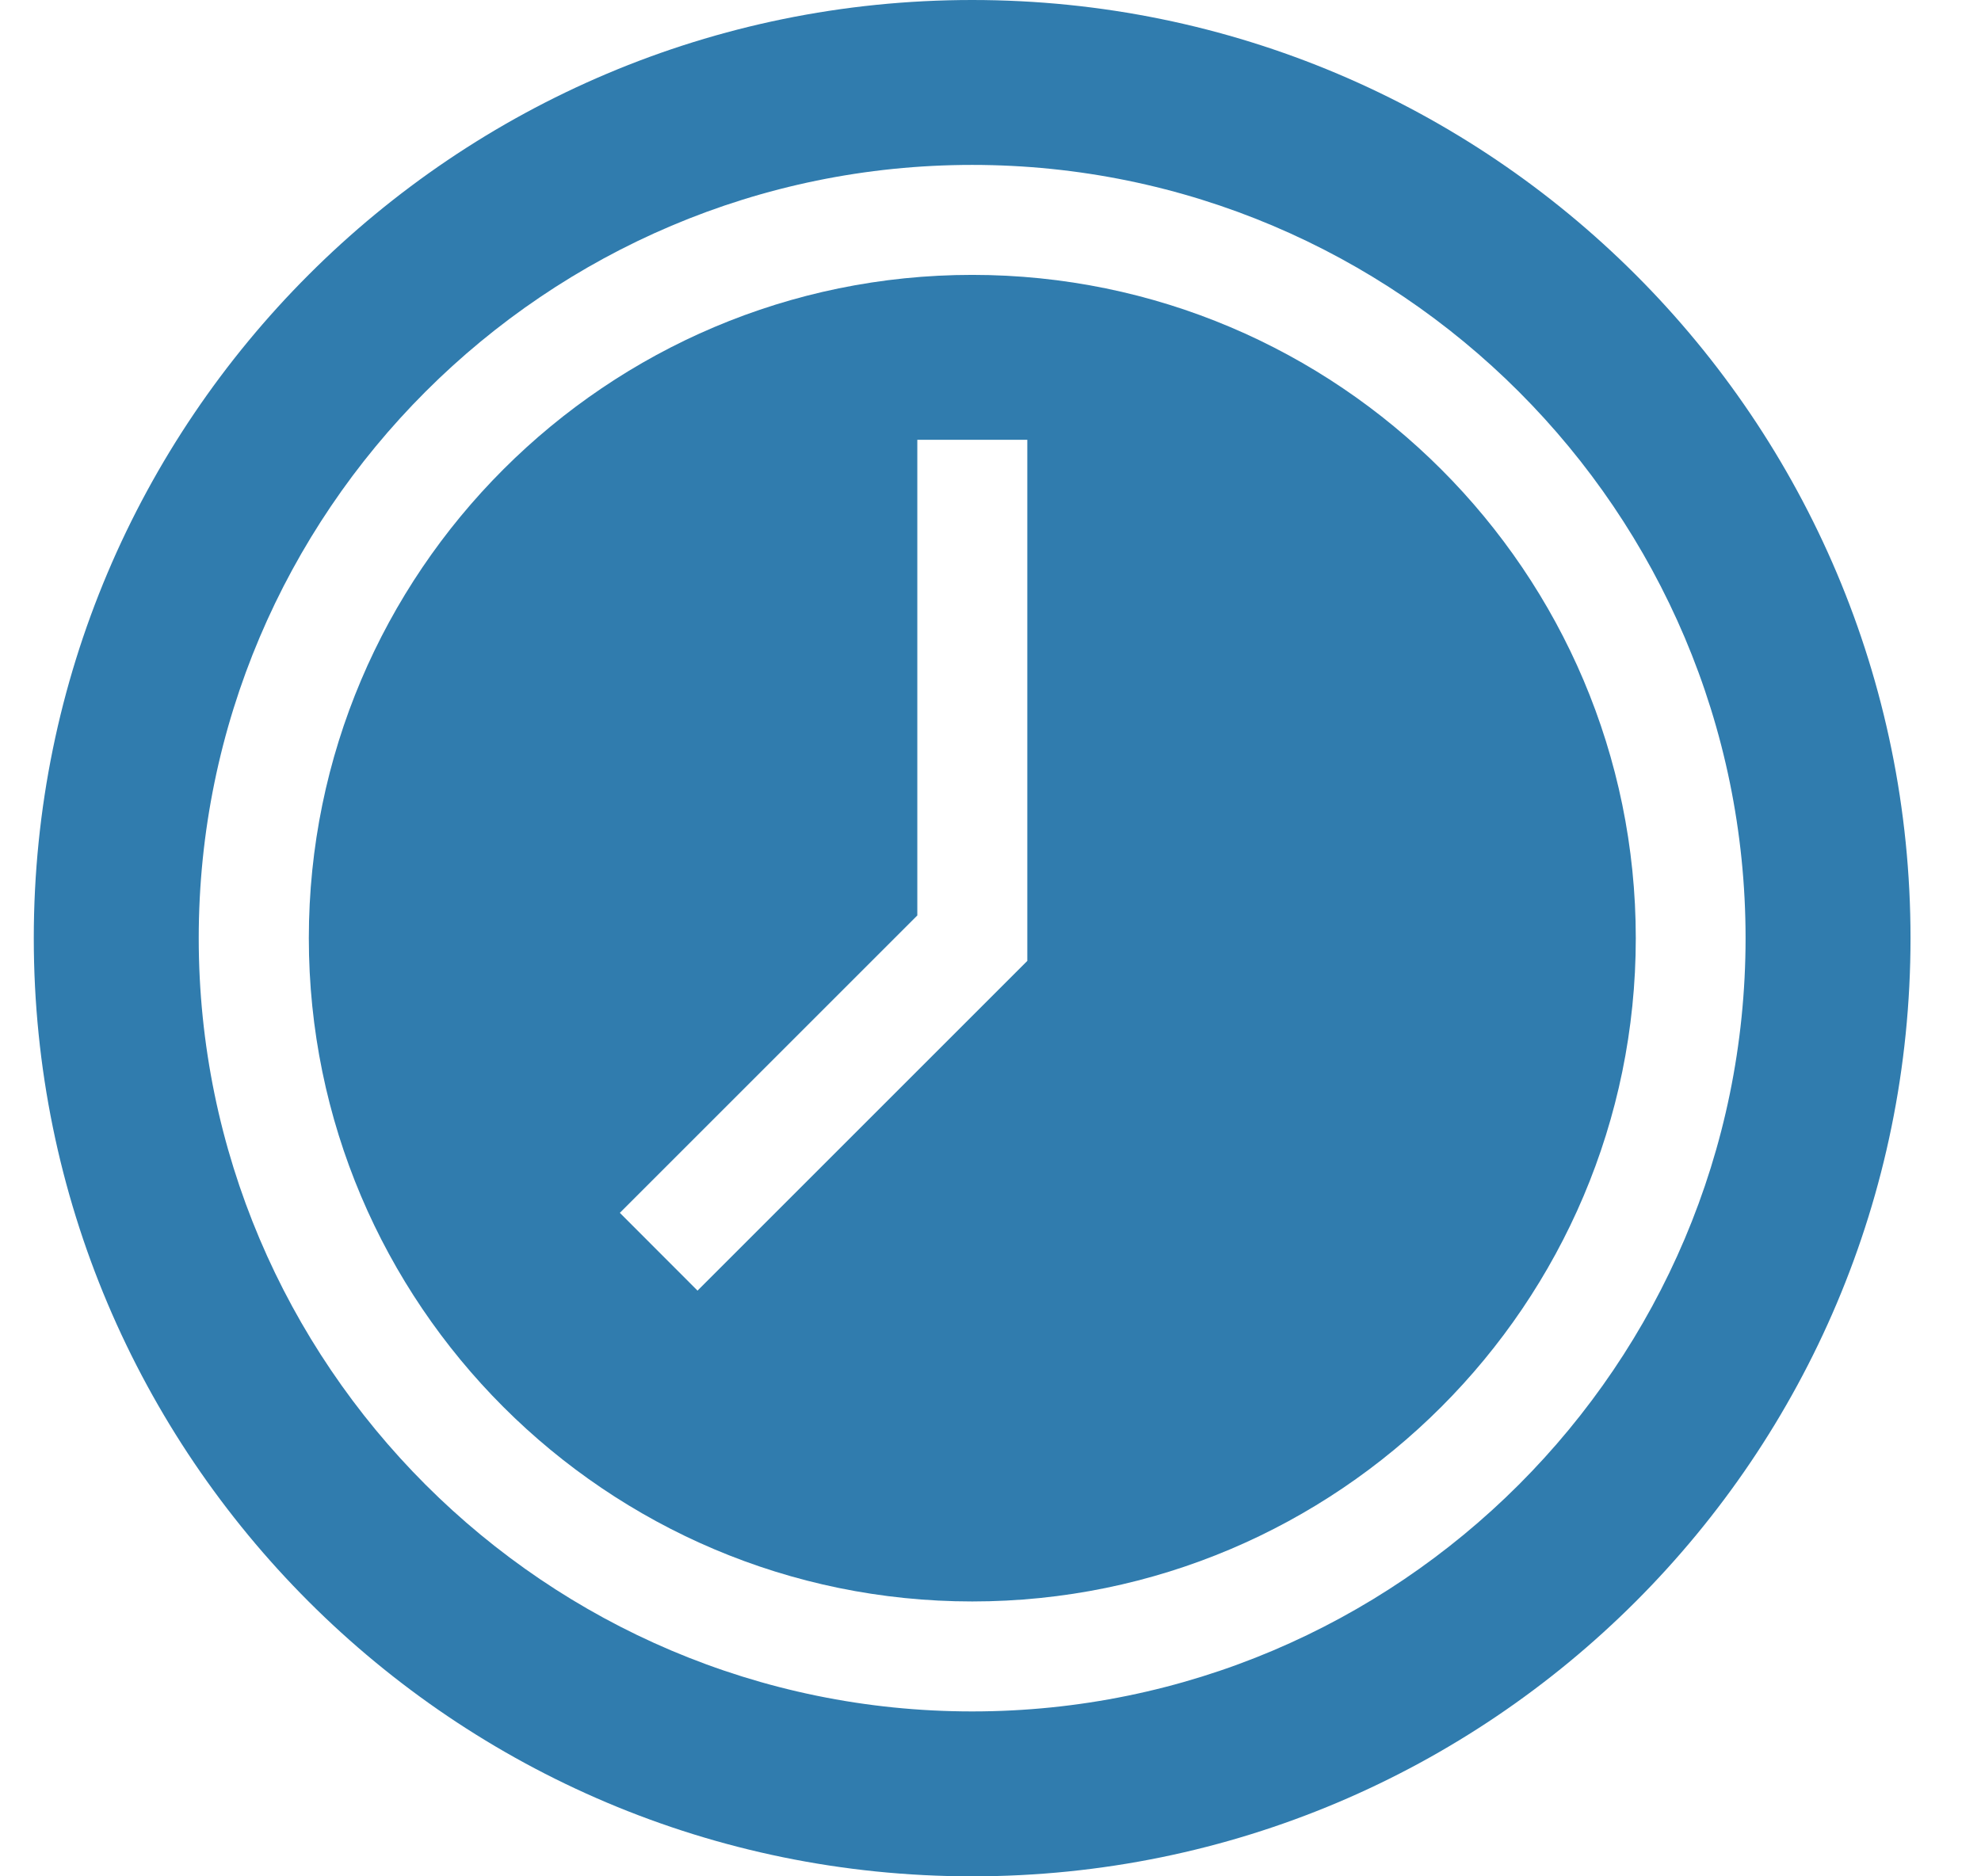 <svg width="19" height="18" viewBox="0 0 19 18" fill="none" xmlns="http://www.w3.org/2000/svg">
<path d="M9.325 2.637C5.817 2.637 2.962 5.491 2.962 9C2.962 12.509 5.817 15.363 9.325 15.363C12.834 15.363 15.689 12.509 15.689 9C15.689 5.491 12.834 2.637 9.325 2.637ZM9.853 9.218L6.69 12.381L5.945 11.635L8.798 8.782V4.219H9.853V9.218Z" fill="#307CAE"/>
<path d="M9.324 0C4.354 0 0.324 4.029 0.324 9C0.324 13.971 4.354 18 9.324 18C14.295 18 18.324 13.971 18.324 9C18.324 4.029 14.295 0 9.324 0ZM9.324 16.418C5.234 16.418 1.906 13.09 1.906 9C1.906 4.91 5.234 1.582 9.324 1.582C13.415 1.582 16.742 4.91 16.742 9C16.742 13.09 13.415 16.418 9.324 16.418Z" fill="#307CAE"/>
</svg>
